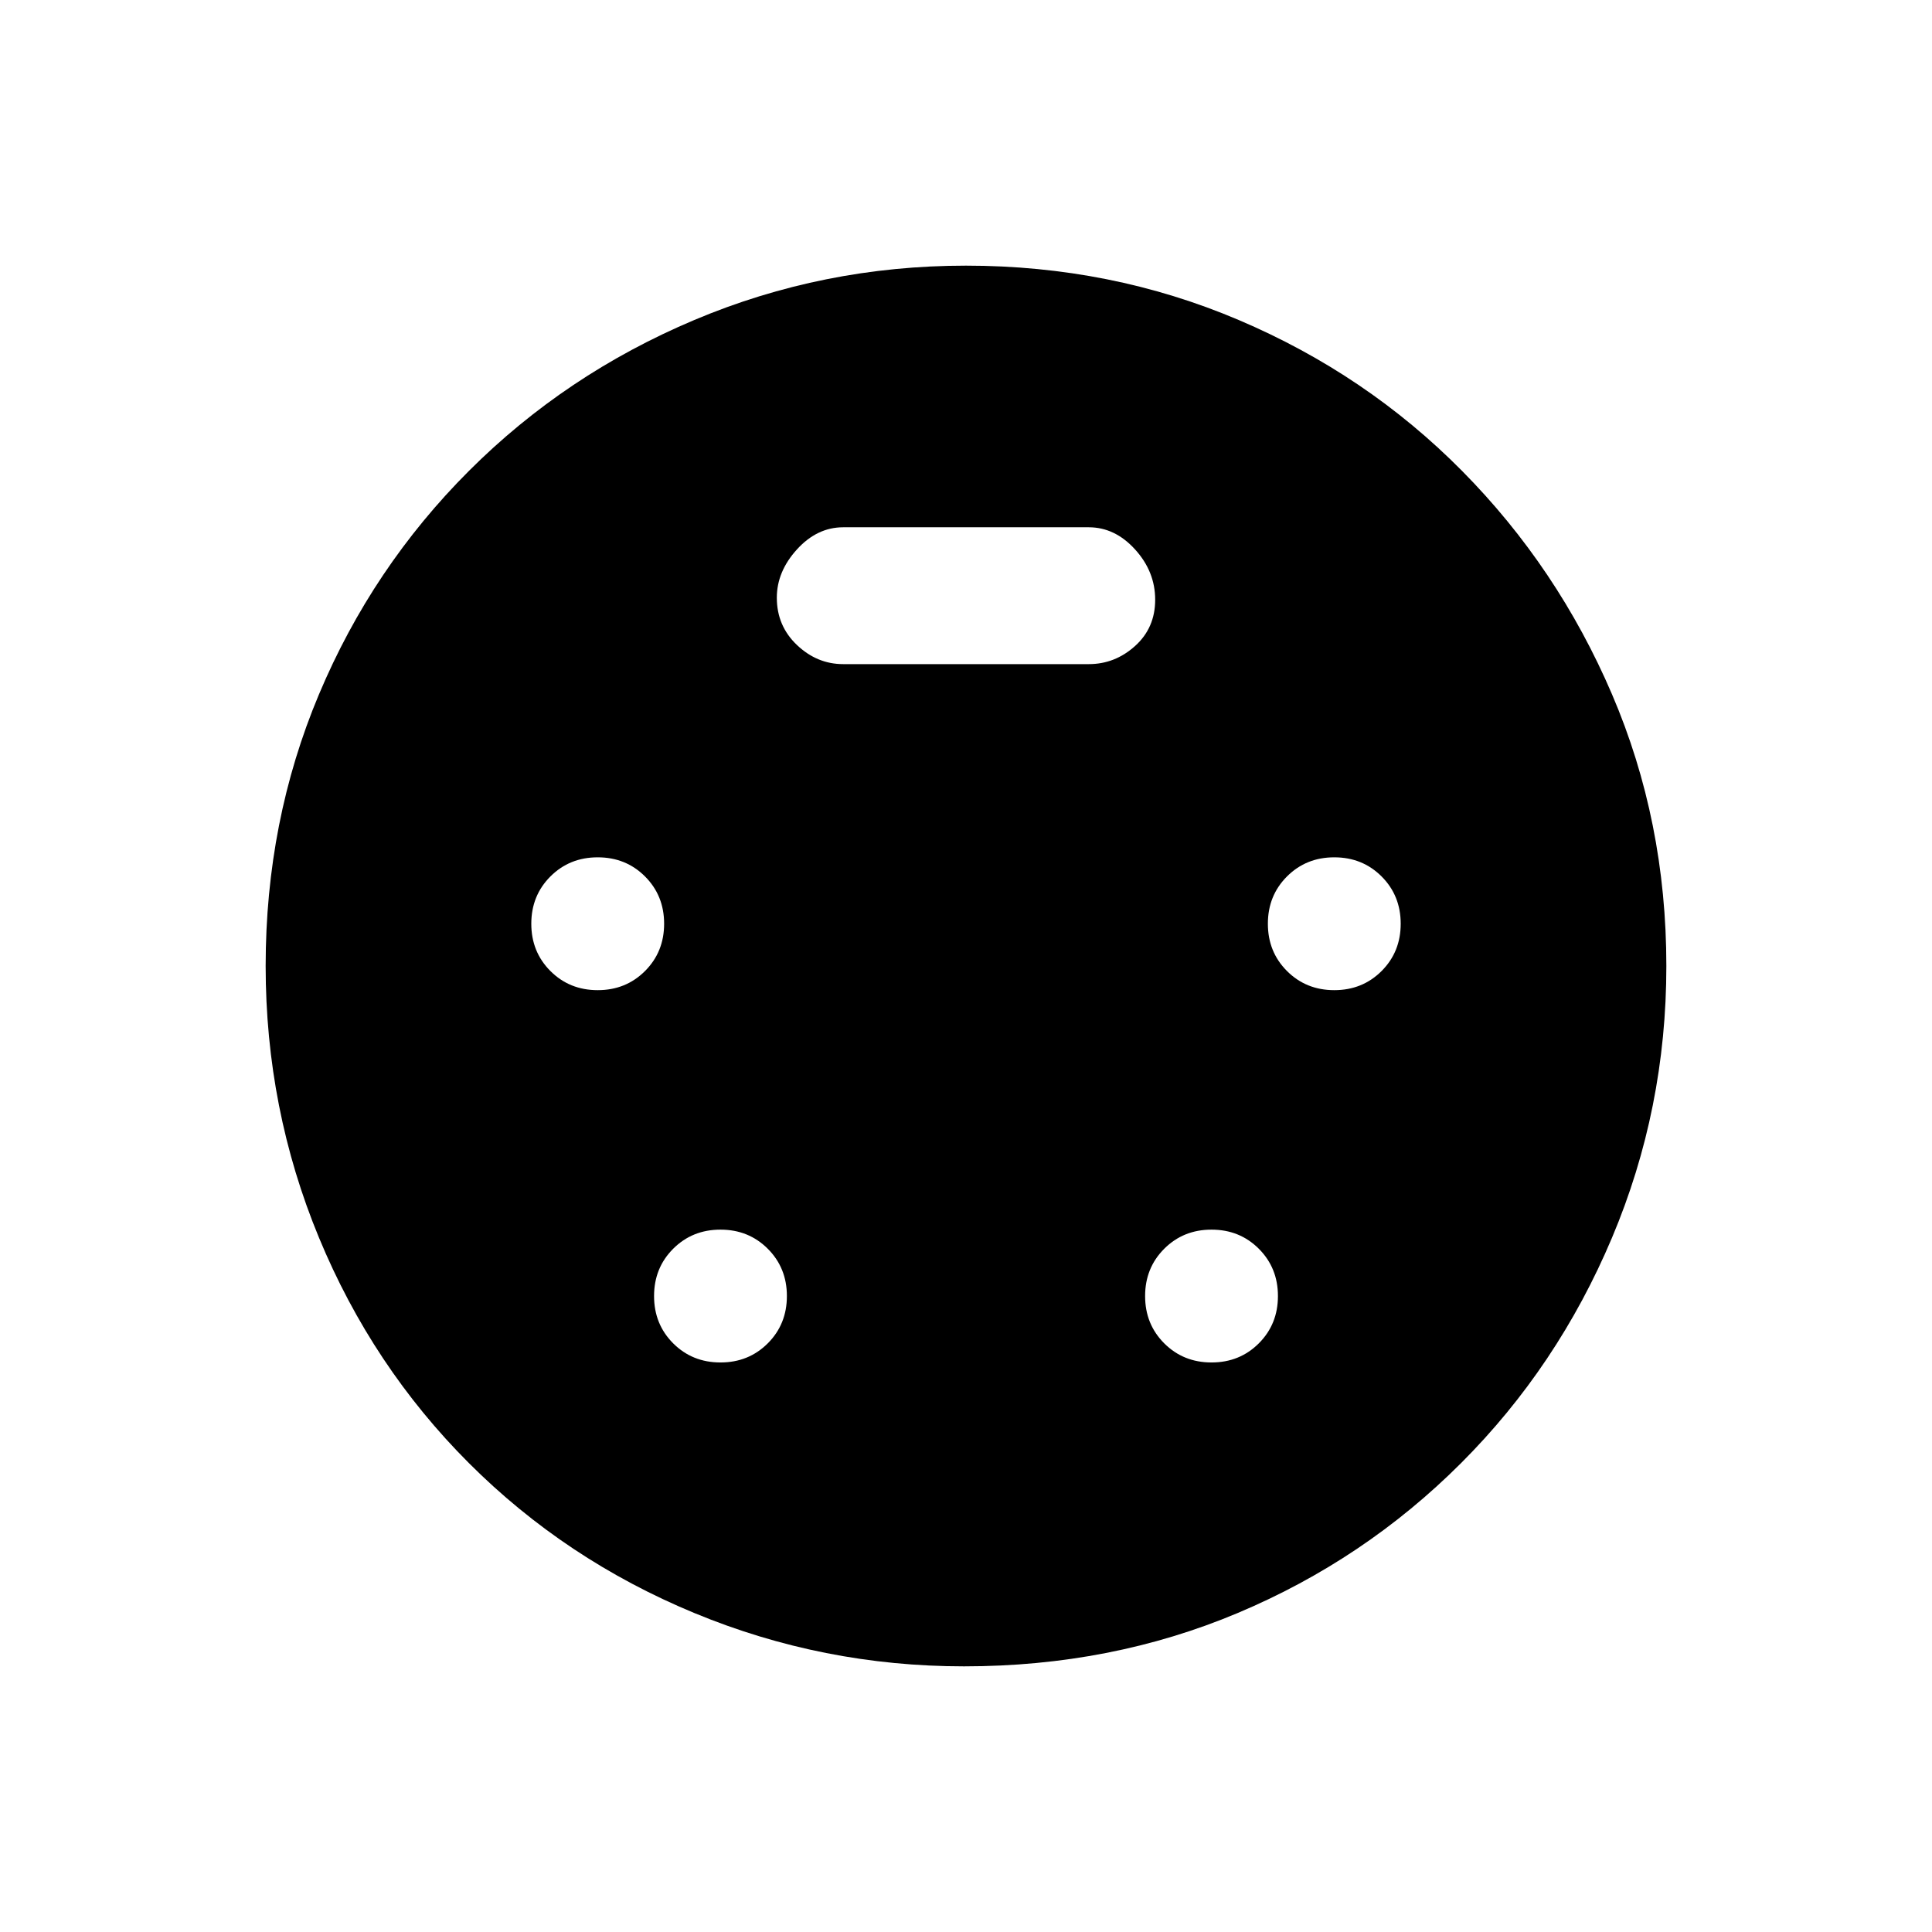 <svg xmlns="http://www.w3.org/2000/svg" height="48" width="48"><path d="M23.95 41.4Q20.45 41.4 17.25 40.075Q14.05 38.75 11.65 36.35Q9.25 33.95 7.925 30.75Q6.6 27.55 6.6 24Q6.6 20.4 7.925 17.25Q9.25 14.1 11.65 11.7Q14.05 9.3 17.25 7.95Q20.45 6.6 24 6.6Q27.6 6.6 30.775 7.95Q33.95 9.3 36.325 11.7Q38.7 14.1 40.05 17.25Q41.4 20.4 41.4 24Q41.4 27.55 40.05 30.75Q38.7 33.95 36.3 36.35Q33.9 38.75 30.75 40.075Q27.6 41.4 23.95 41.4ZM14.85 24.6Q15.55 24.6 16.025 24.125Q16.5 23.65 16.5 22.95Q16.5 22.25 16.025 21.775Q15.55 21.3 14.85 21.3Q14.15 21.3 13.675 21.775Q13.2 22.25 13.2 22.95Q13.2 23.65 13.675 24.125Q14.15 24.6 14.85 24.6ZM33.15 24.6Q33.85 24.6 34.325 24.125Q34.8 23.65 34.8 22.95Q34.8 22.25 34.325 21.775Q33.85 21.3 33.15 21.3Q32.45 21.3 31.975 21.775Q31.5 22.25 31.5 22.95Q31.5 23.65 31.975 24.125Q32.45 24.6 33.15 24.6ZM17.9 33.85Q18.6 33.85 19.075 33.375Q19.55 32.9 19.55 32.2Q19.55 31.5 19.075 31.025Q18.6 30.55 17.9 30.55Q17.2 30.55 16.725 31.025Q16.25 31.5 16.25 32.2Q16.25 32.9 16.725 33.375Q17.2 33.85 17.9 33.85ZM30.1 33.85Q30.8 33.85 31.275 33.375Q31.75 32.9 31.75 32.2Q31.75 31.5 31.275 31.025Q30.8 30.55 30.1 30.55Q29.4 30.55 28.925 31.025Q28.45 31.5 28.45 32.2Q28.45 32.9 28.925 33.375Q29.4 33.85 30.1 33.85ZM20.95 16.5H27.05Q27.7 16.5 28.2 16.05Q28.7 15.6 28.7 14.9Q28.7 14.2 28.2 13.65Q27.7 13.1 27.05 13.1H20.95Q20.3 13.1 19.8 13.65Q19.3 14.2 19.3 14.85Q19.3 15.55 19.8 16.025Q20.3 16.5 20.95 16.5Z"/></svg>